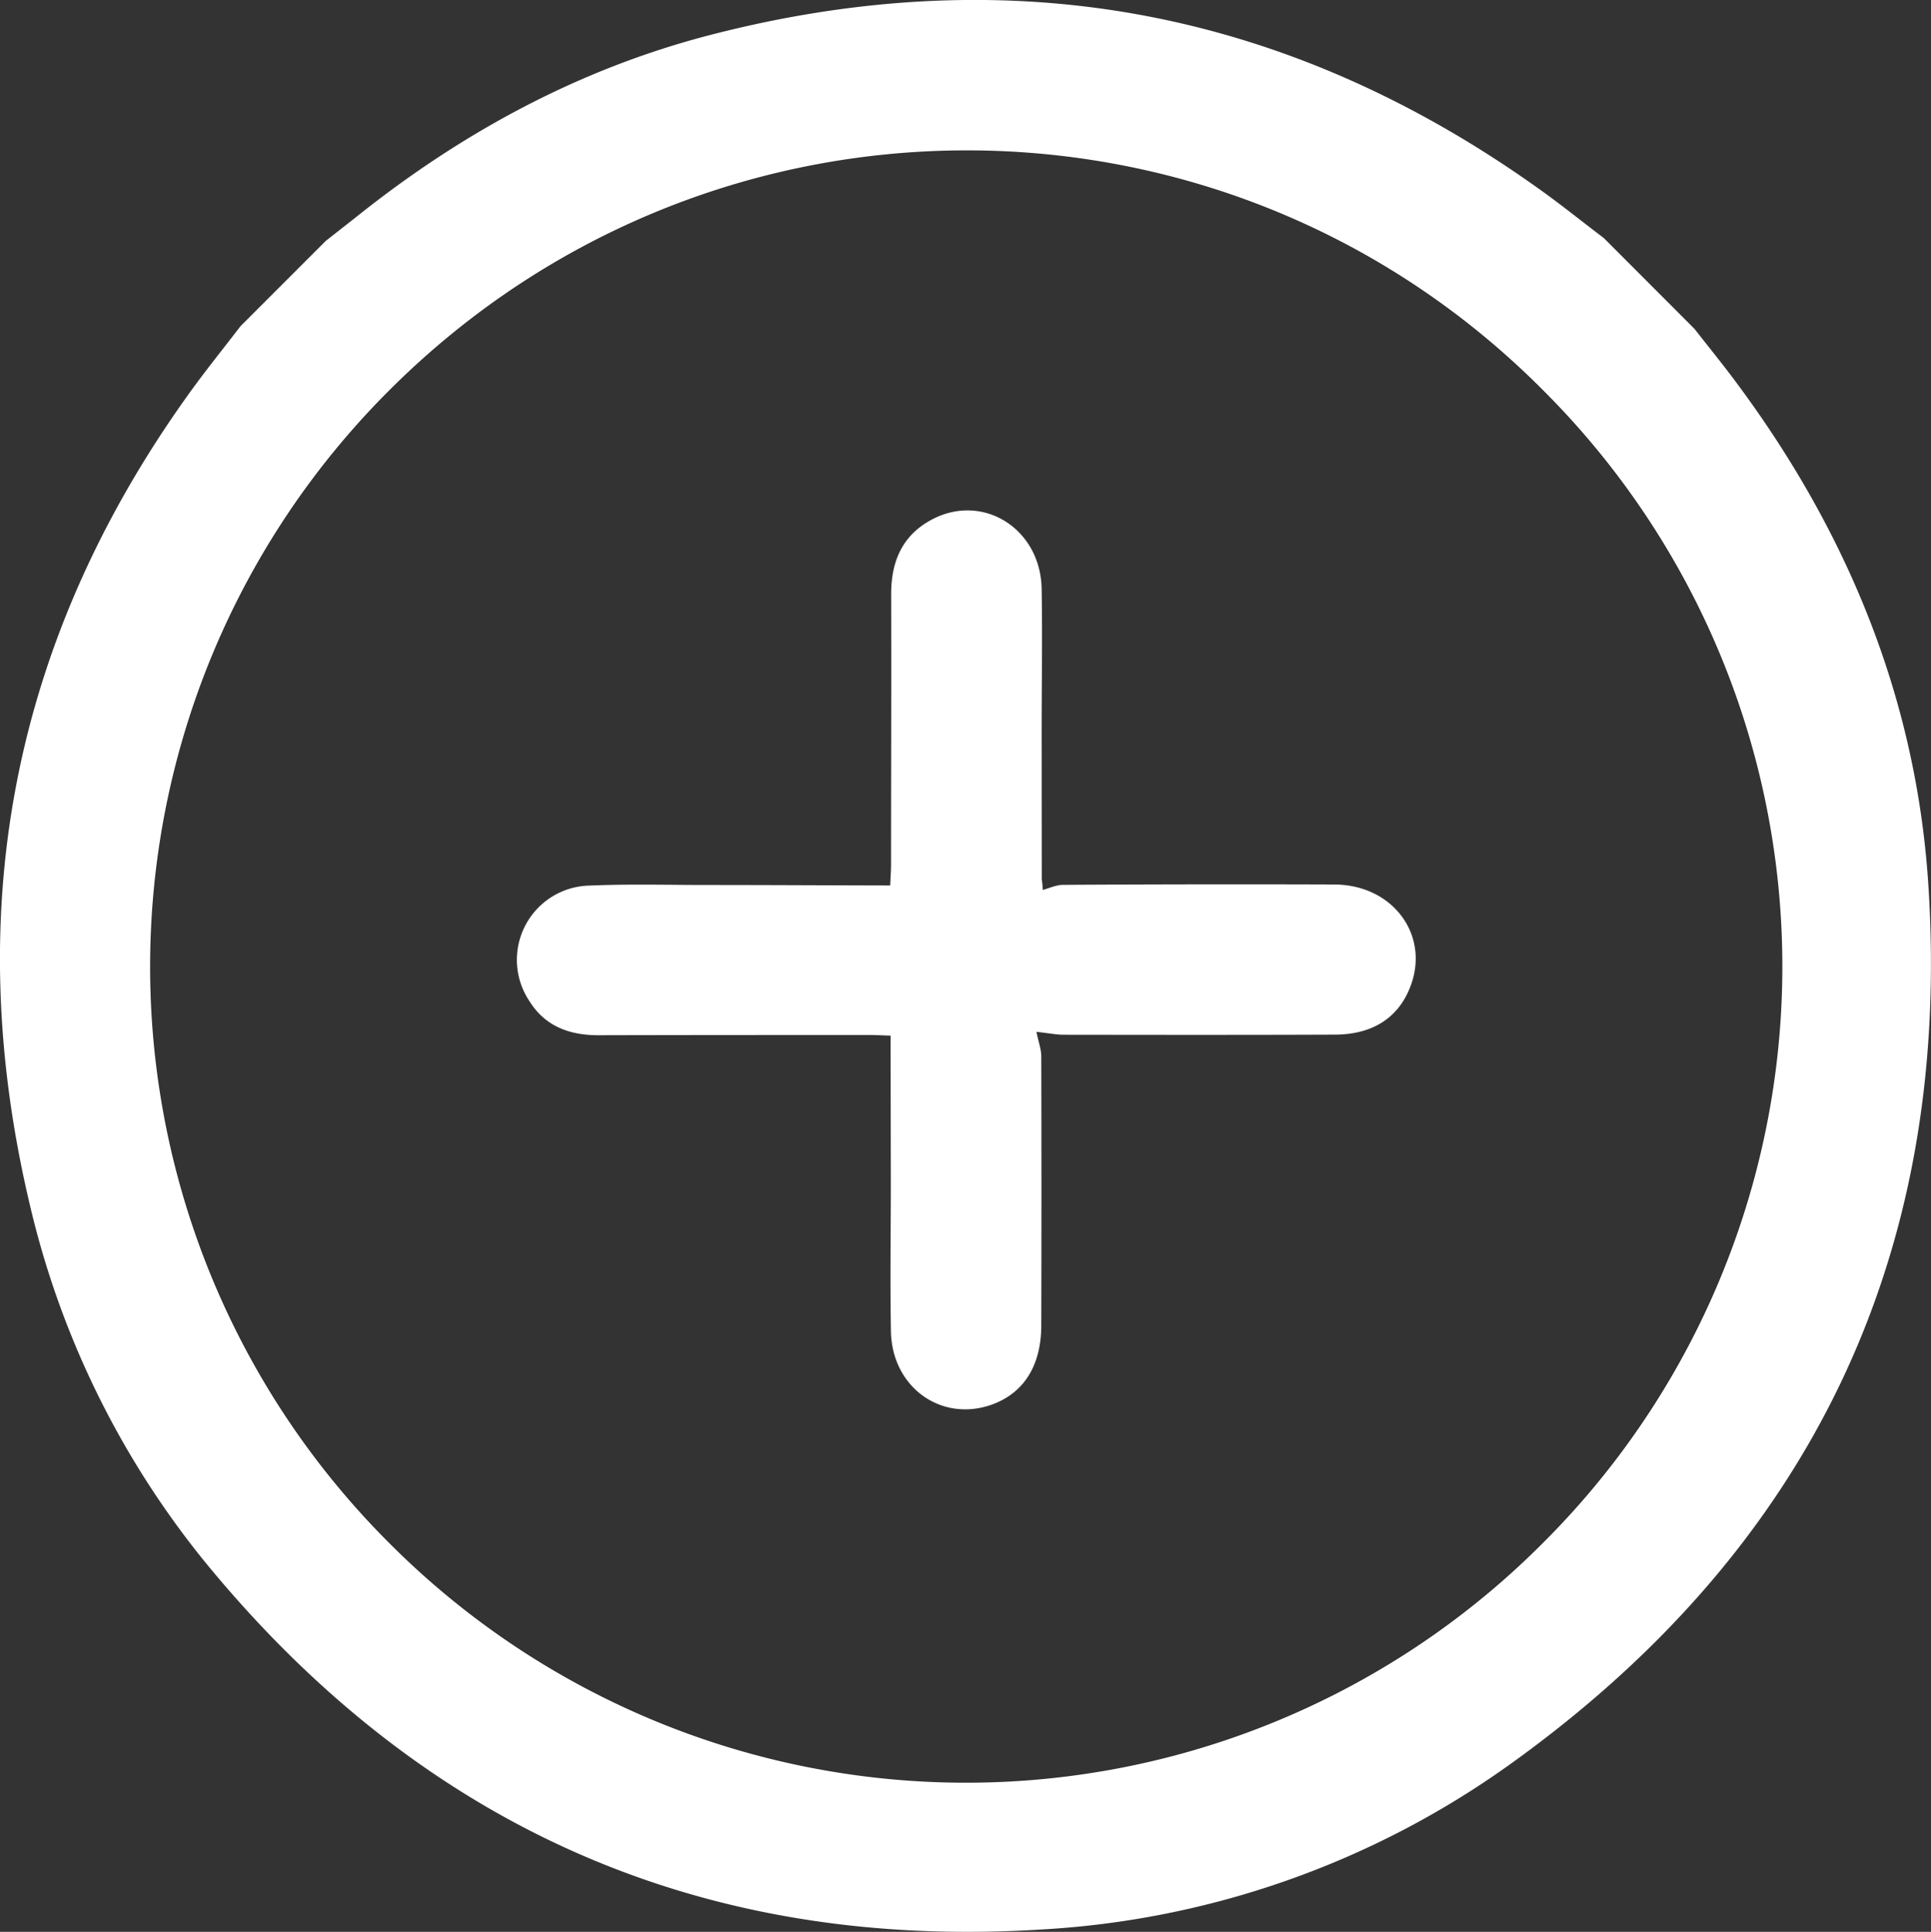 <svg xmlns="http://www.w3.org/2000/svg" width="15.965" height="15.97" viewBox="3.328 3.303 15.965 15.97"><rect x="3.328" y="3.303" width="15.965" height="15.97" fill="#333333" stroke="none"/><g data-name="Group 2331"><g data-name="Group 2330" clip-path="url(&quot;#a&quot;)"><path d="m5.316 6 .706-.706.242-.19c.881-.706 1.856-1.235 2.952-1.516 2.465-.633 4.74-.213 6.817 1.263.19.134.37.28.555.42l.75.751c.117.15.238.298.351.451.916 1.233 1.483 2.609 1.582 4.145.198 3.056-.973 5.487-3.454 7.267a7.358 7.358 0 0 1-3.902 1.37c-2.756.167-5.028-.824-6.803-2.932a7.32 7.32 0 0 1-1.53-3.03c-.586-2.436-.162-4.684 1.302-6.727.138-.193.288-.378.432-.566m10.763 10.064a6.726 6.726 0 0 0 .014-9.528c-2.626-2.648-6.892-2.654-9.54-.013a6.73 6.73 0 0 0-.014 9.529 6.73 6.73 0 0 0 9.54.012" fill="#fff" fill-rule="evenodd" data-name="Path 1106"/><path d="M11.897 11.833c.018.088.04.145.04.202.002.743.002 1.486 0 2.23-.002.331-.147.556-.41.65-.417.148-.825-.144-.833-.607-.008-.431 0-.863-.001-1.294l-.002-1.15c-.06-.001-.114-.005-.169-.005-.748 0-1.497 0-2.245.002-.238 0-.44-.071-.572-.282a.614.614 0 0 1 .493-.955c.327-.014.655-.005.983-.005.498 0 .996.003 1.507.004.003-.07.007-.125.007-.18 0-.744.003-1.487.001-2.23 0-.266.09-.48.327-.61.423-.233.907.065.917.566.007.4 0 .8 0 1.201l.001 1.2c0 .01.005.02.008.09.056-.015.112-.042.168-.042a230.22 230.22 0 0 1 2.245-.003c.482.003.788.417.628.84-.097.259-.311.4-.624.401-.748.003-1.497.002-2.245.001-.057 0-.114-.012-.224-.024" fill="#fff" fill-rule="evenodd" data-name="Path 1110"/></g></g><defs><clipPath id="a"><path d="M0 0h22v23H0V0z" data-name="Rectangle 1352" transform="translate(.296 -.111)"/></clipPath></defs></svg>